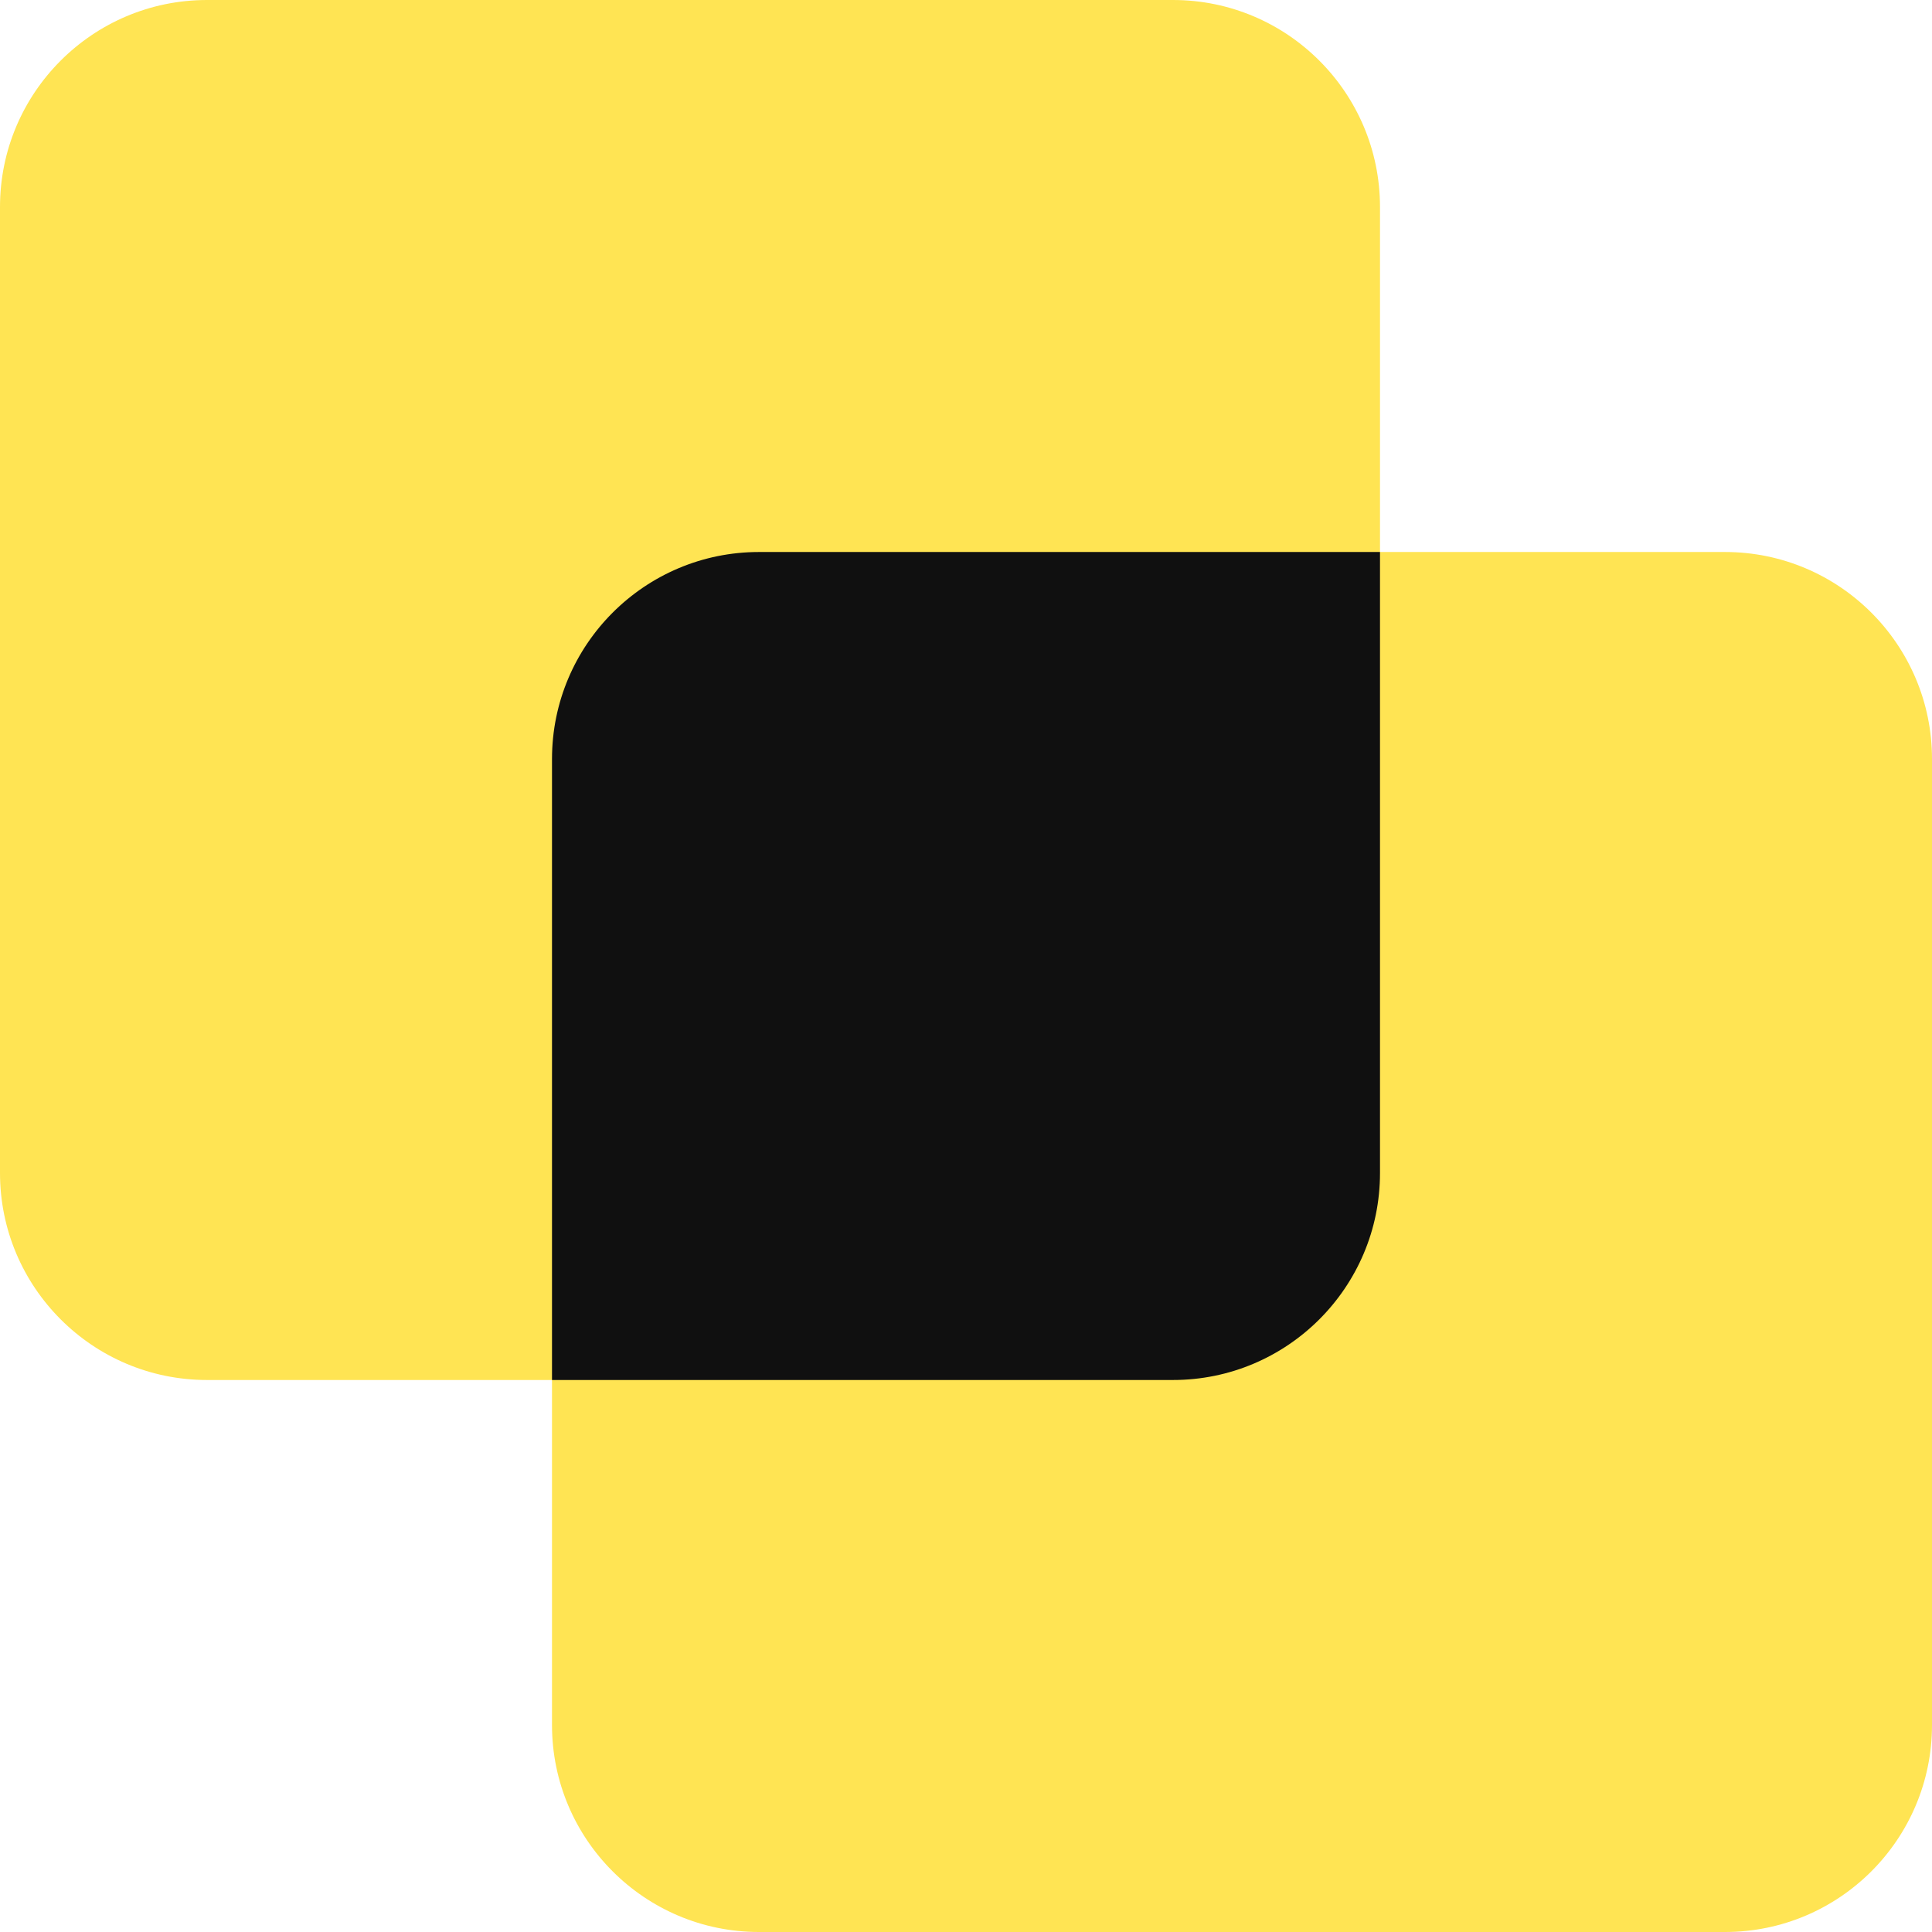 <svg width="14" height="14" viewBox="0 0 14 14" fill="none" xmlns="http://www.w3.org/2000/svg">
<g clip-path="url(#clip0_1222_12293)">
<path fill-rule="evenodd" clip-rule="evenodd" d="M1.5 0H8.5C9.328 0 10 0.672 10 1.5V4H12.5C13.328 4 14 4.672 14 5.5V12.5C14 13.328 13.328 14 12.5 14H5.5C4.672 14 4 13.328 4 12.5V10H1.5C0.672 10 0 9.328 0 8.5V1.5C0 0.672 0.672 0 1.5 0Z" fill="#FFE453"/>
<path fill-rule="evenodd" clip-rule="evenodd" d="M10 4H5.5C4.672 4 4 4.672 4 5.5V10H8.5C9.328 10 10 9.328 10 8.5V4Z" fill="#101010"/>
</g>
<defs>
<clipPath id="clip0_1222_12293">
<rect width="14" height="14" fill="white"/>
</clipPath>
</defs>
</svg>
